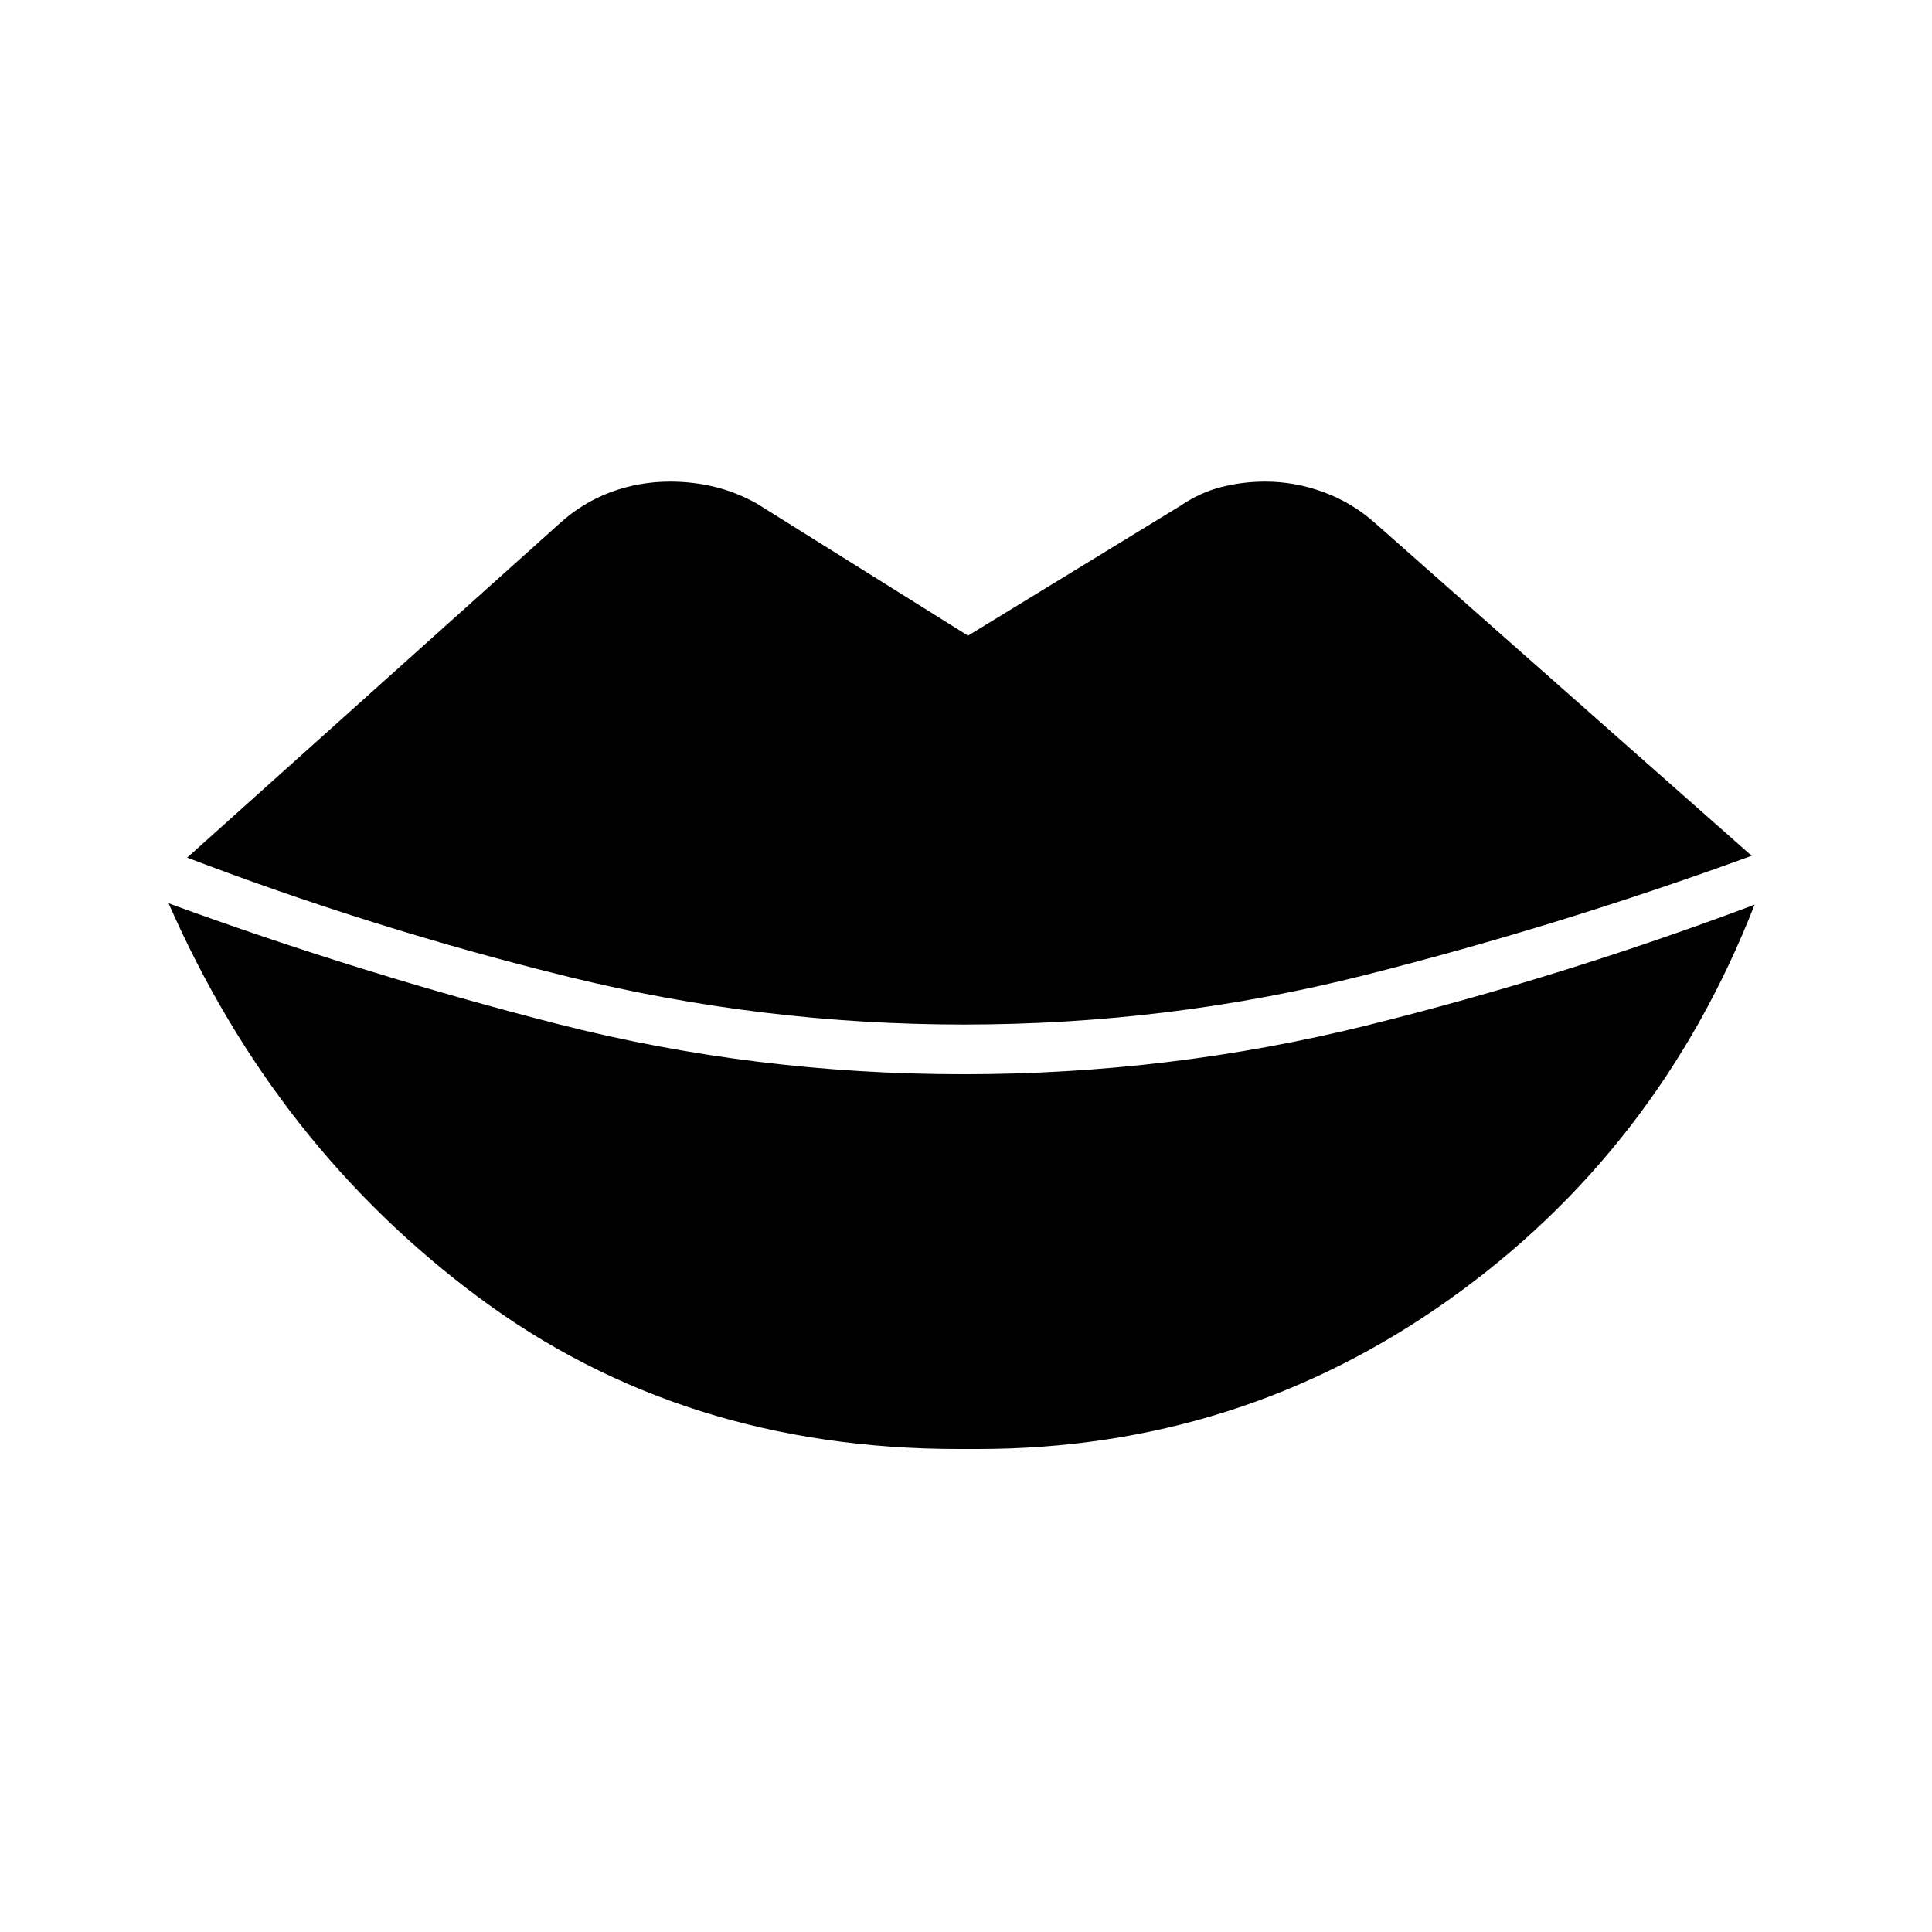 <svg xmlns="http://www.w3.org/2000/svg" width="48" height="48" viewBox="0 -960 960 960"><path d="M476.08-240q-136.77 0-238-75.15-101.23-75.16-154.31-196 95.46 34.92 193.19 59.92t201.73 25q102.54 0 200.08-24.15 97.54-24.16 193.08-60.08-47.93 122.54-152.2 196.5Q615.38-240 485.92-240h-9.84Zm2.84-210.92q-100.07 0-196.42-23.7-96.35-23.69-189.5-59.23l184.92-165.92q11.46-10.46 25.54-15.69 14.08-5.23 29.54-5.23 11.46 0 22.15 2.61 10.7 2.62 20.93 8.31L481-644.15l105.69-64.62q9.46-6.46 20.04-9.19 10.58-2.73 22.04-2.73 14.69 0 28.92 5.23 14.23 5.23 25.69 15.46l187 165.23Q775.23-500 678.12-475.46q-97.12 24.54-199.2 24.54Z"/></svg>